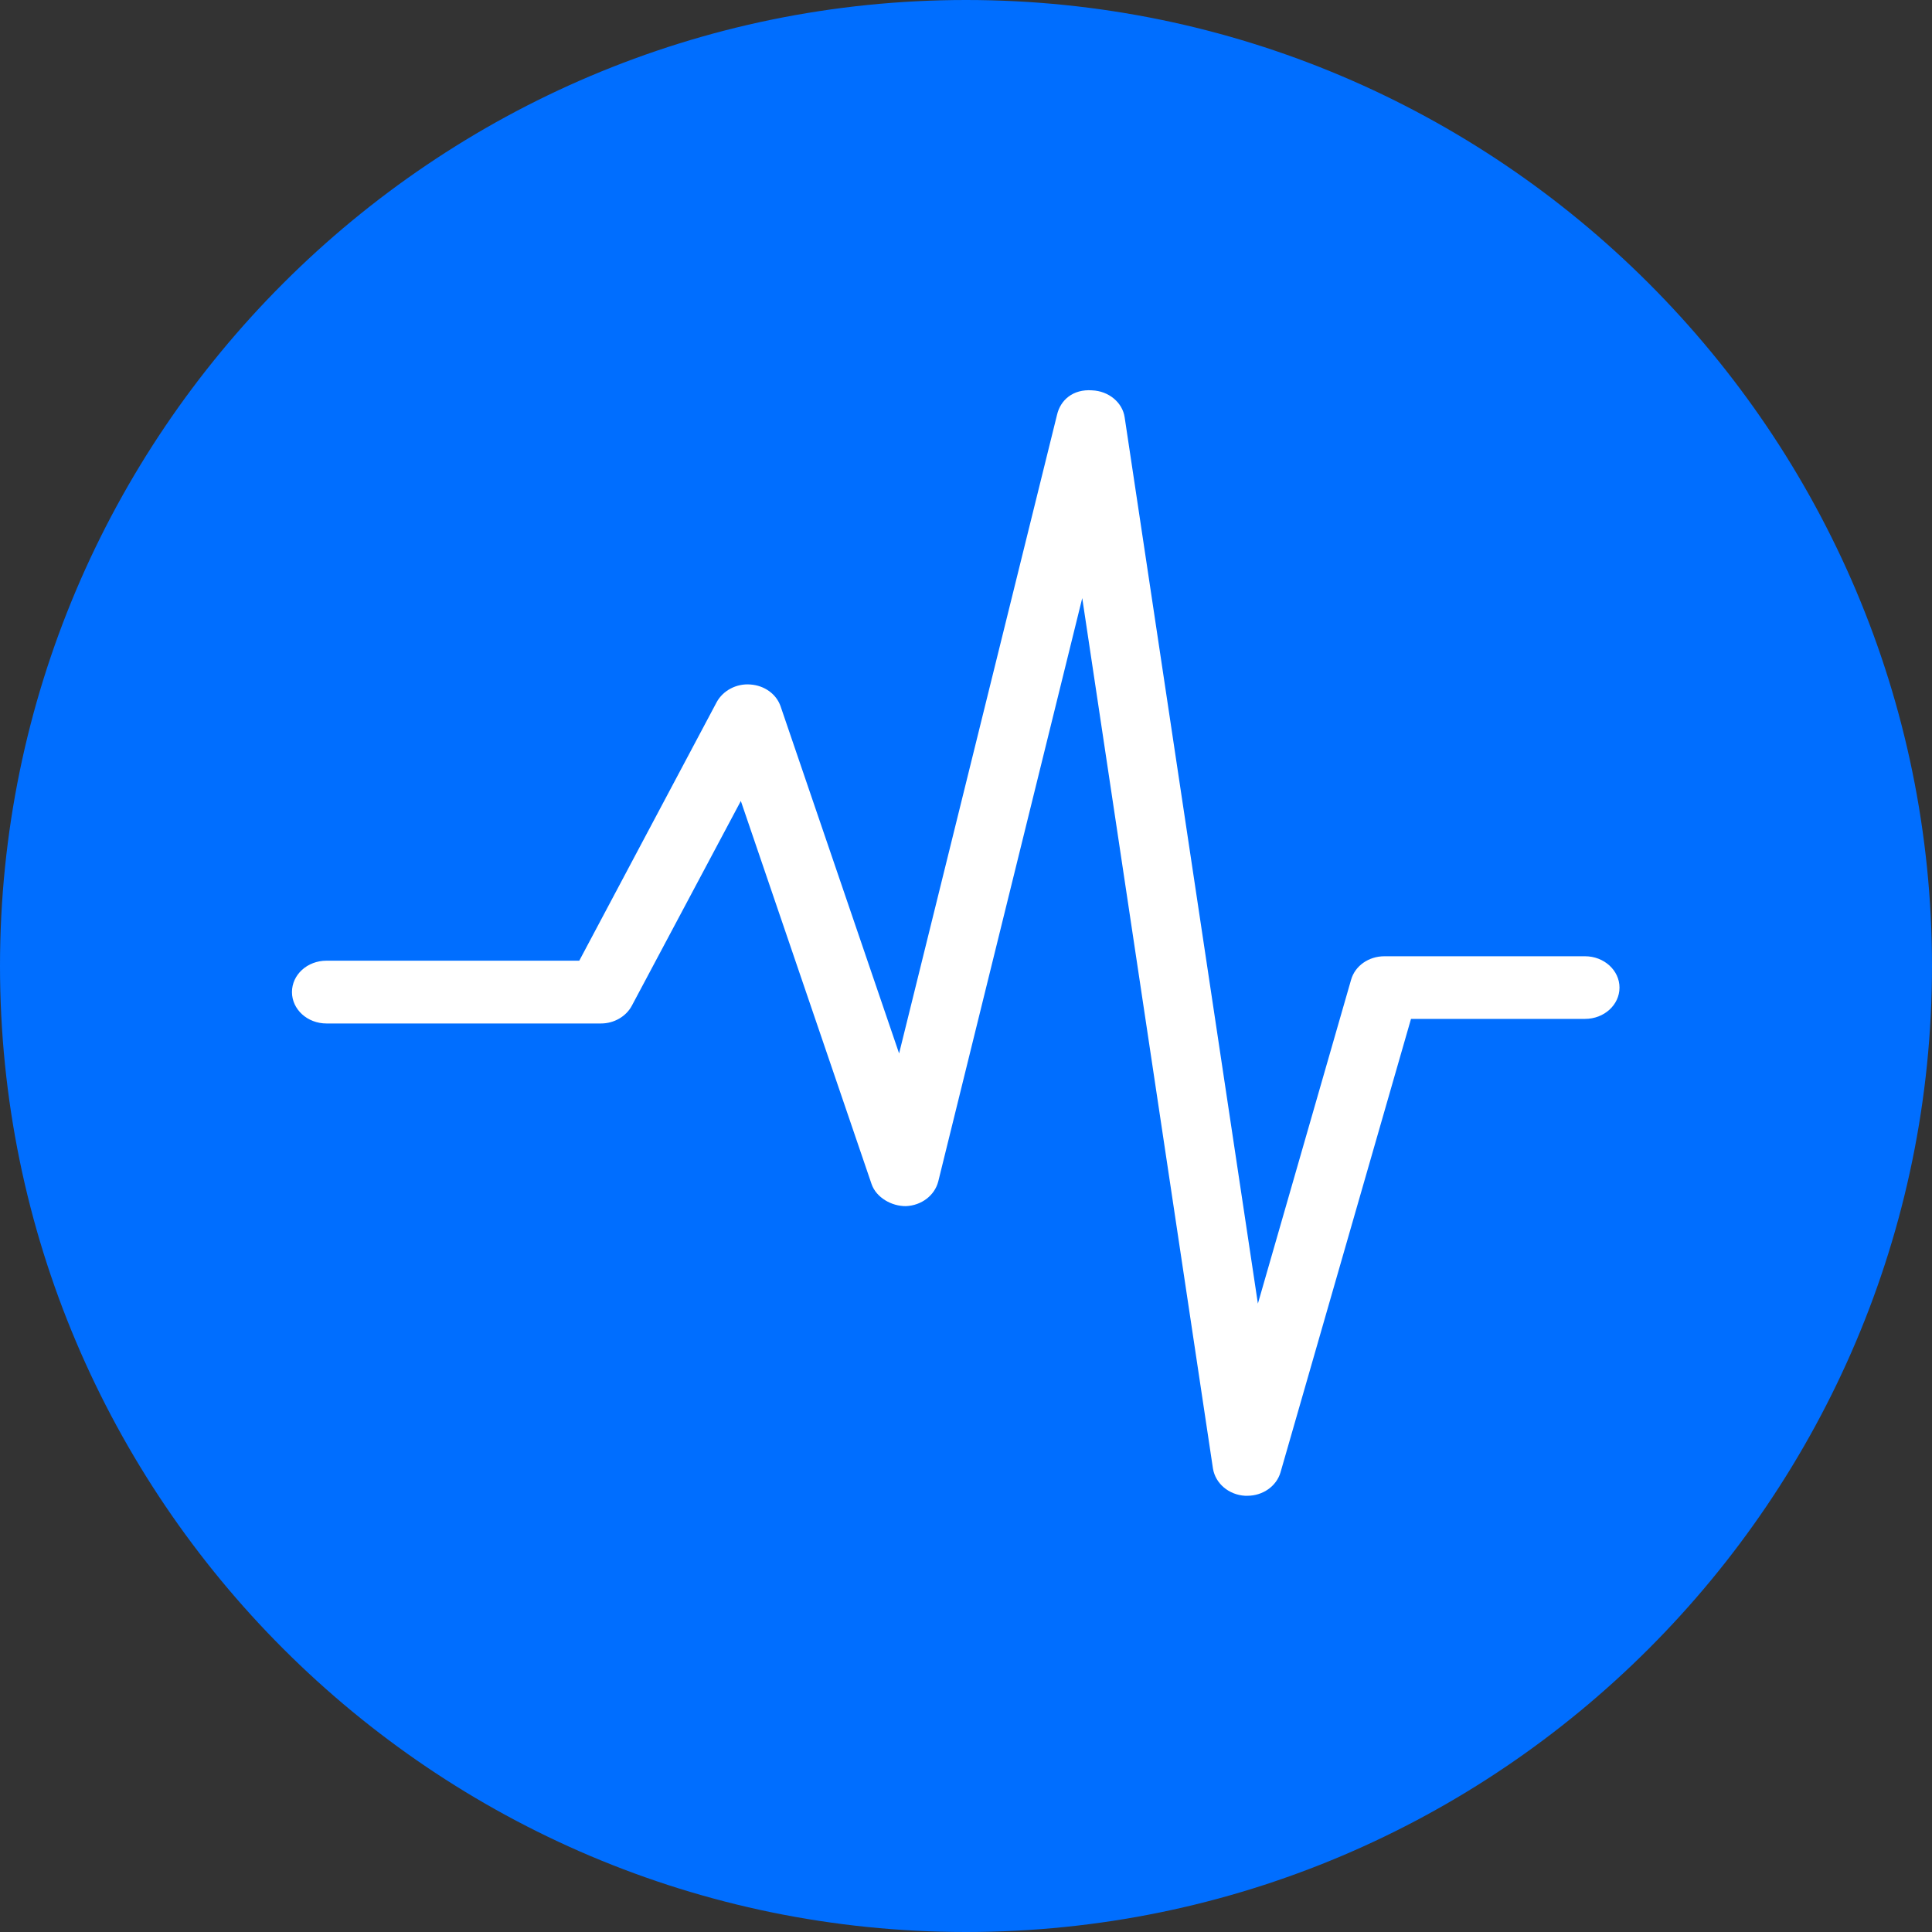 <svg xmlns="http://www.w3.org/2000/svg" width="24" height="24" viewBox="0 0 24 24">
  <rect x="0" y="0" width="24" height="24" fill="#333333" stroke="none"/>
  <g fill="none" fill-rule="evenodd">
    <path fill="#006EFF" d="M12,24 C5.383,24 0,18.618 0,12 C0,5.384 5.383,0 12,0 C18.615,0 24,5.384 24,12 C24,18.618 18.615,24 12,24"/>
    <path fill="#FFF" d="M15.466,18.581 C15.263,18.569 15.099,18.428 15.068,18.244 L13.444,7.43 L11.655,14.678 C11.61,14.85 11.448,14.975 11.254,14.983 C11.076,14.985 10.885,14.877 10.827,14.709 L9.203,9.95 L7.849,12.493 C7.778,12.627 7.628,12.714 7.466,12.714 L4.056,12.714 C3.817,12.714 3.627,12.538 3.627,12.324 C3.627,12.108 3.817,11.934 4.056,11.934 L7.196,11.934 L8.903,8.722 C8.981,8.578 9.149,8.489 9.321,8.503 C9.498,8.515 9.645,8.623 9.697,8.775 L11.169,13.086 L13.131,5.152 C13.174,4.968 13.33,4.832 13.566,4.849 C13.771,4.857 13.944,4.998 13.971,5.185 L15.626,16.194 L16.784,12.17 C16.833,11.998 17.002,11.879 17.198,11.879 L19.69,11.879 C19.926,11.879 20.118,12.054 20.118,12.268 C20.118,12.484 19.926,12.657 19.69,12.657 L17.528,12.657 L15.907,18.29 C15.857,18.461 15.689,18.581 15.495,18.581 L15.466,18.581 Z"/>
  </g>
</svg>
